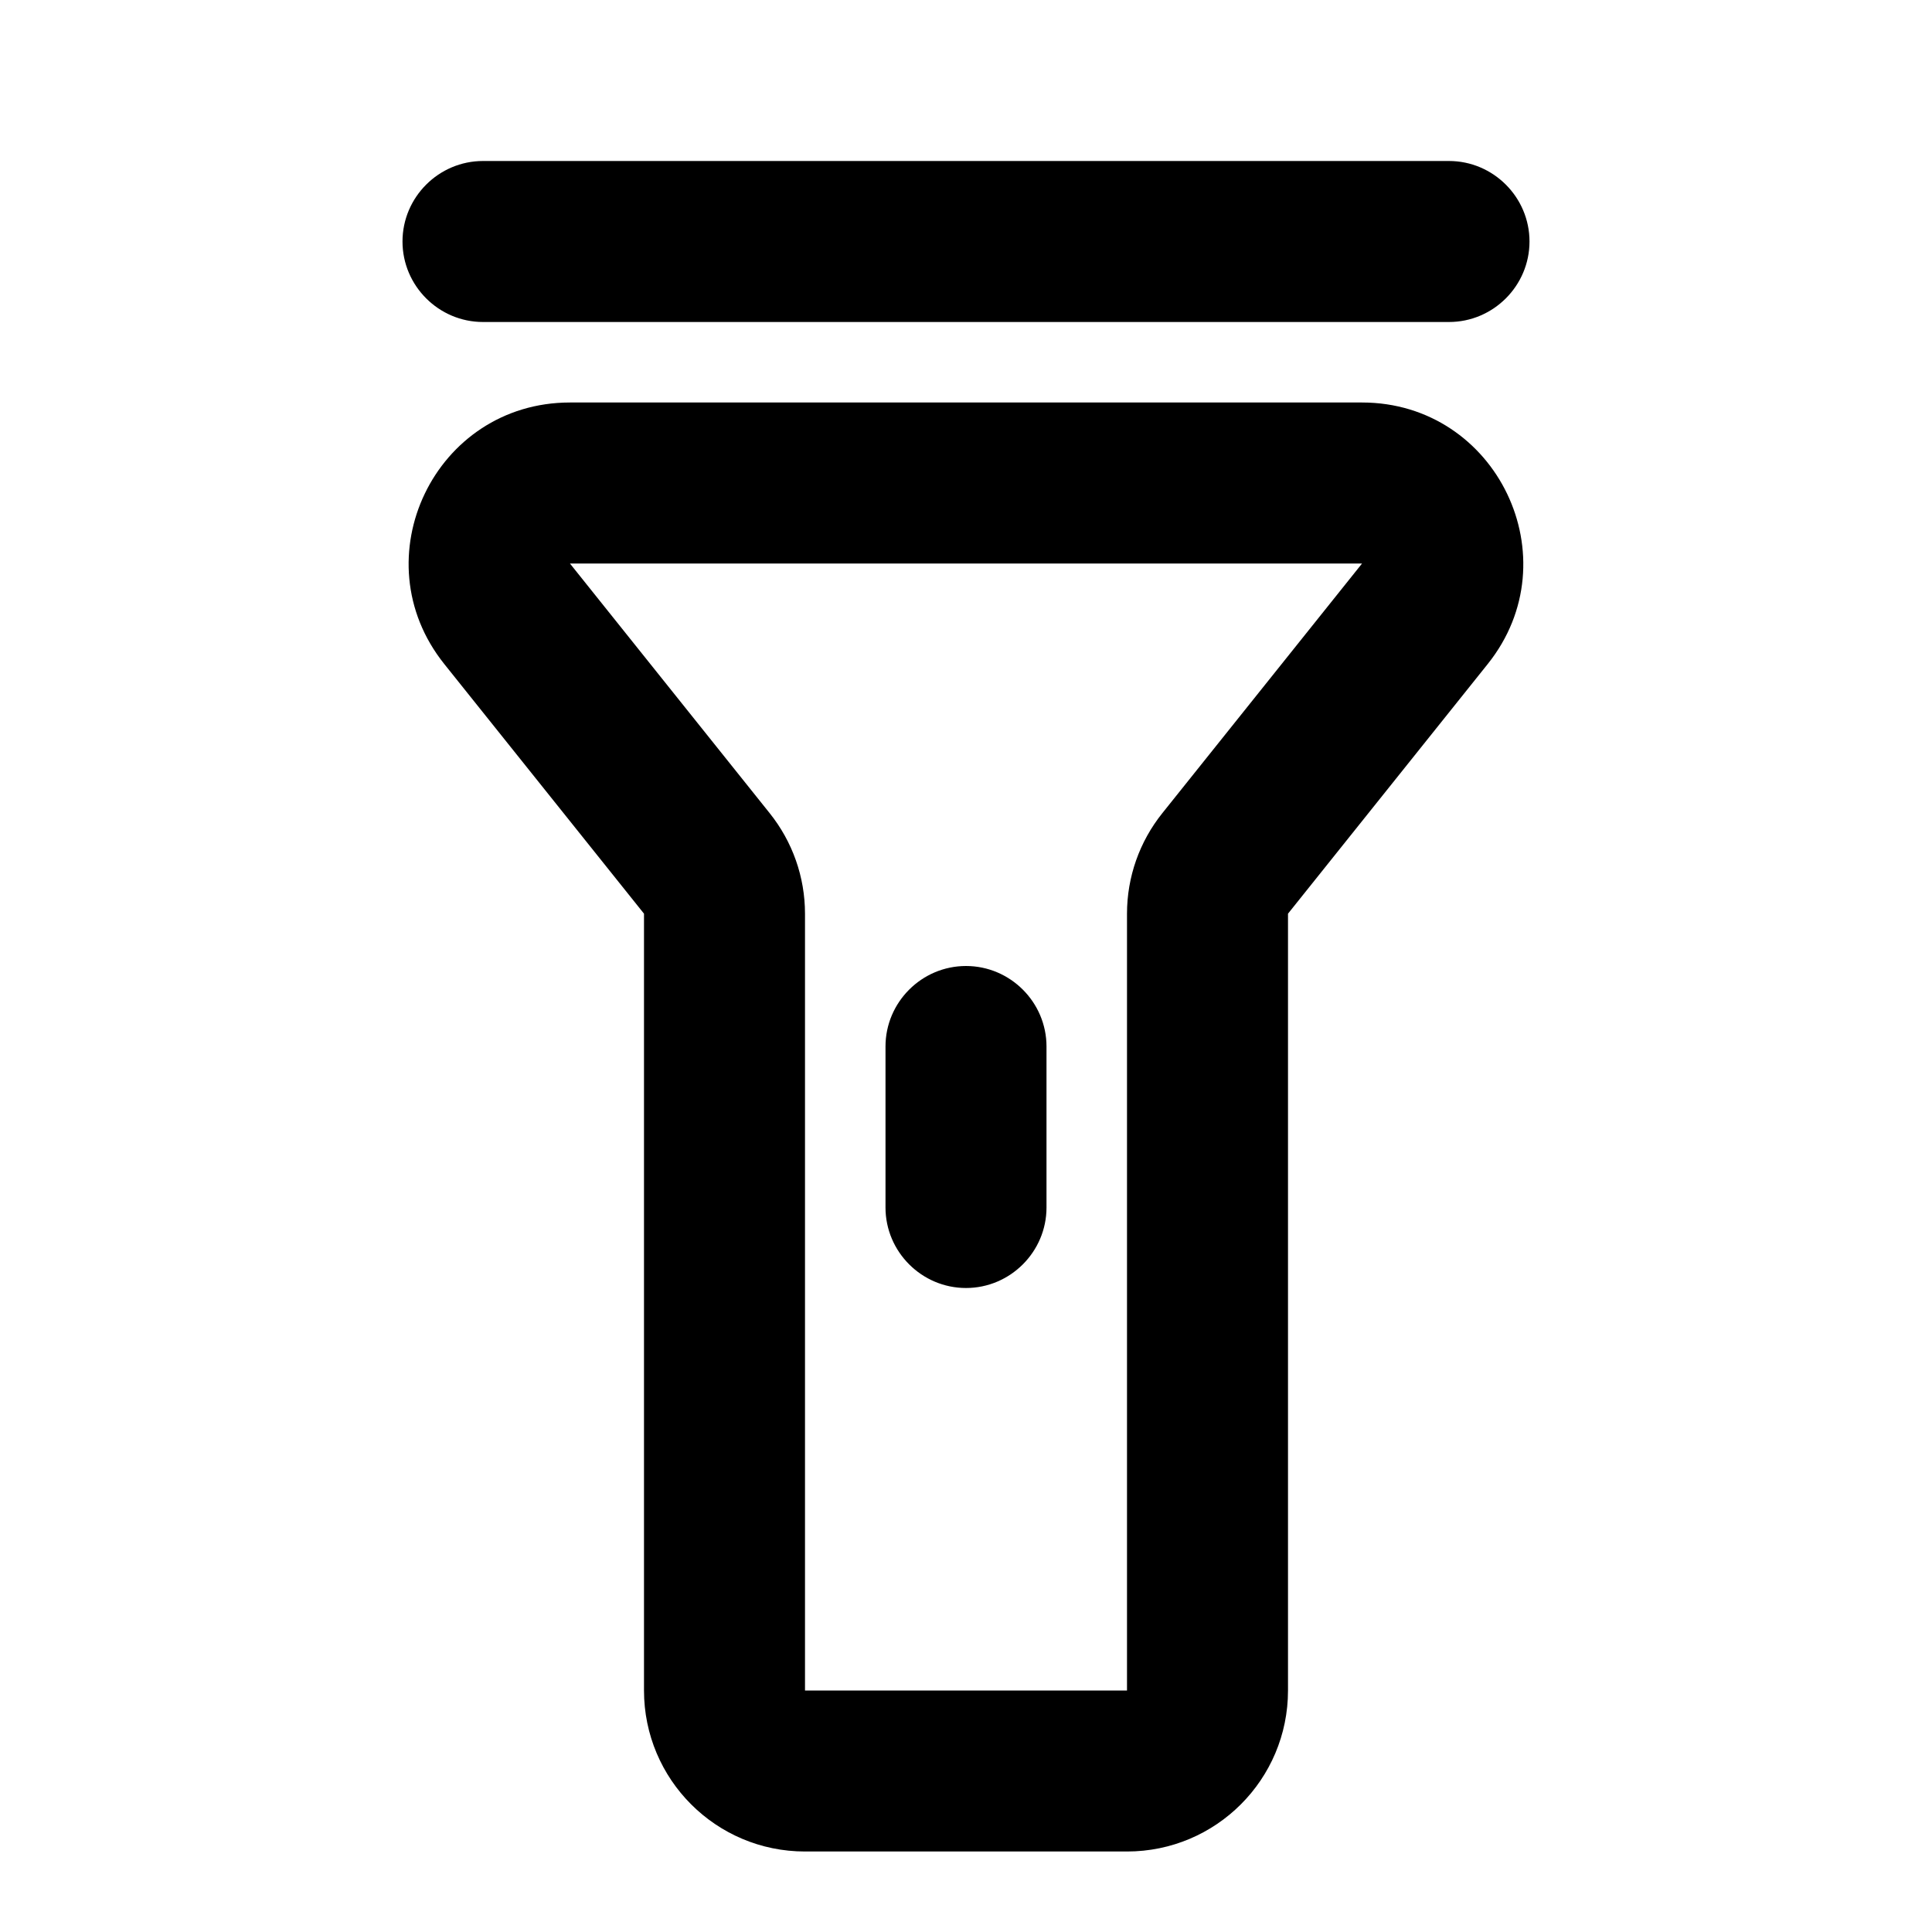 <svg xmlns="http://www.w3.org/2000/svg" xmlns:xlink="http://www.w3.org/1999/xlink" width="48" height="48" viewBox="0 0 48 48" fill="none">
<path d="M36 8C37.1 8 38 7.1 38 6C38 4.9 37.1 4 36 4L12 4C10.9 4 10 4.9 10 6C10 7.1 10.9 8 12 8L36 8ZM20 46L28 46C30.21 46 32 44.21 32 42L32 22.7L36.96 16.5C39.06 13.88 37.19 10 33.84 10L14.16 10C10.8 10 8.94 13.88 11.04 16.5L16 22.7L16 42C16 44.21 17.79 46 20 46ZM28.88 20.2L33.84 14L14.16 14L19.12 20.2C19.69 20.91 20 21.79 20 22.7L20 42L28 42L28 22.7C28 21.79 28.31 20.91 28.88 20.2ZM22 30C22 31.1 22.9 32 24 32C25.1 32 26 31.1 26 30L26 26C26 24.9 25.1 24 24 24C22.9 24 22 24.9 22 26L22 30Z" fill-rule="evenodd"  fill="#000000" >
</path>
</svg>
